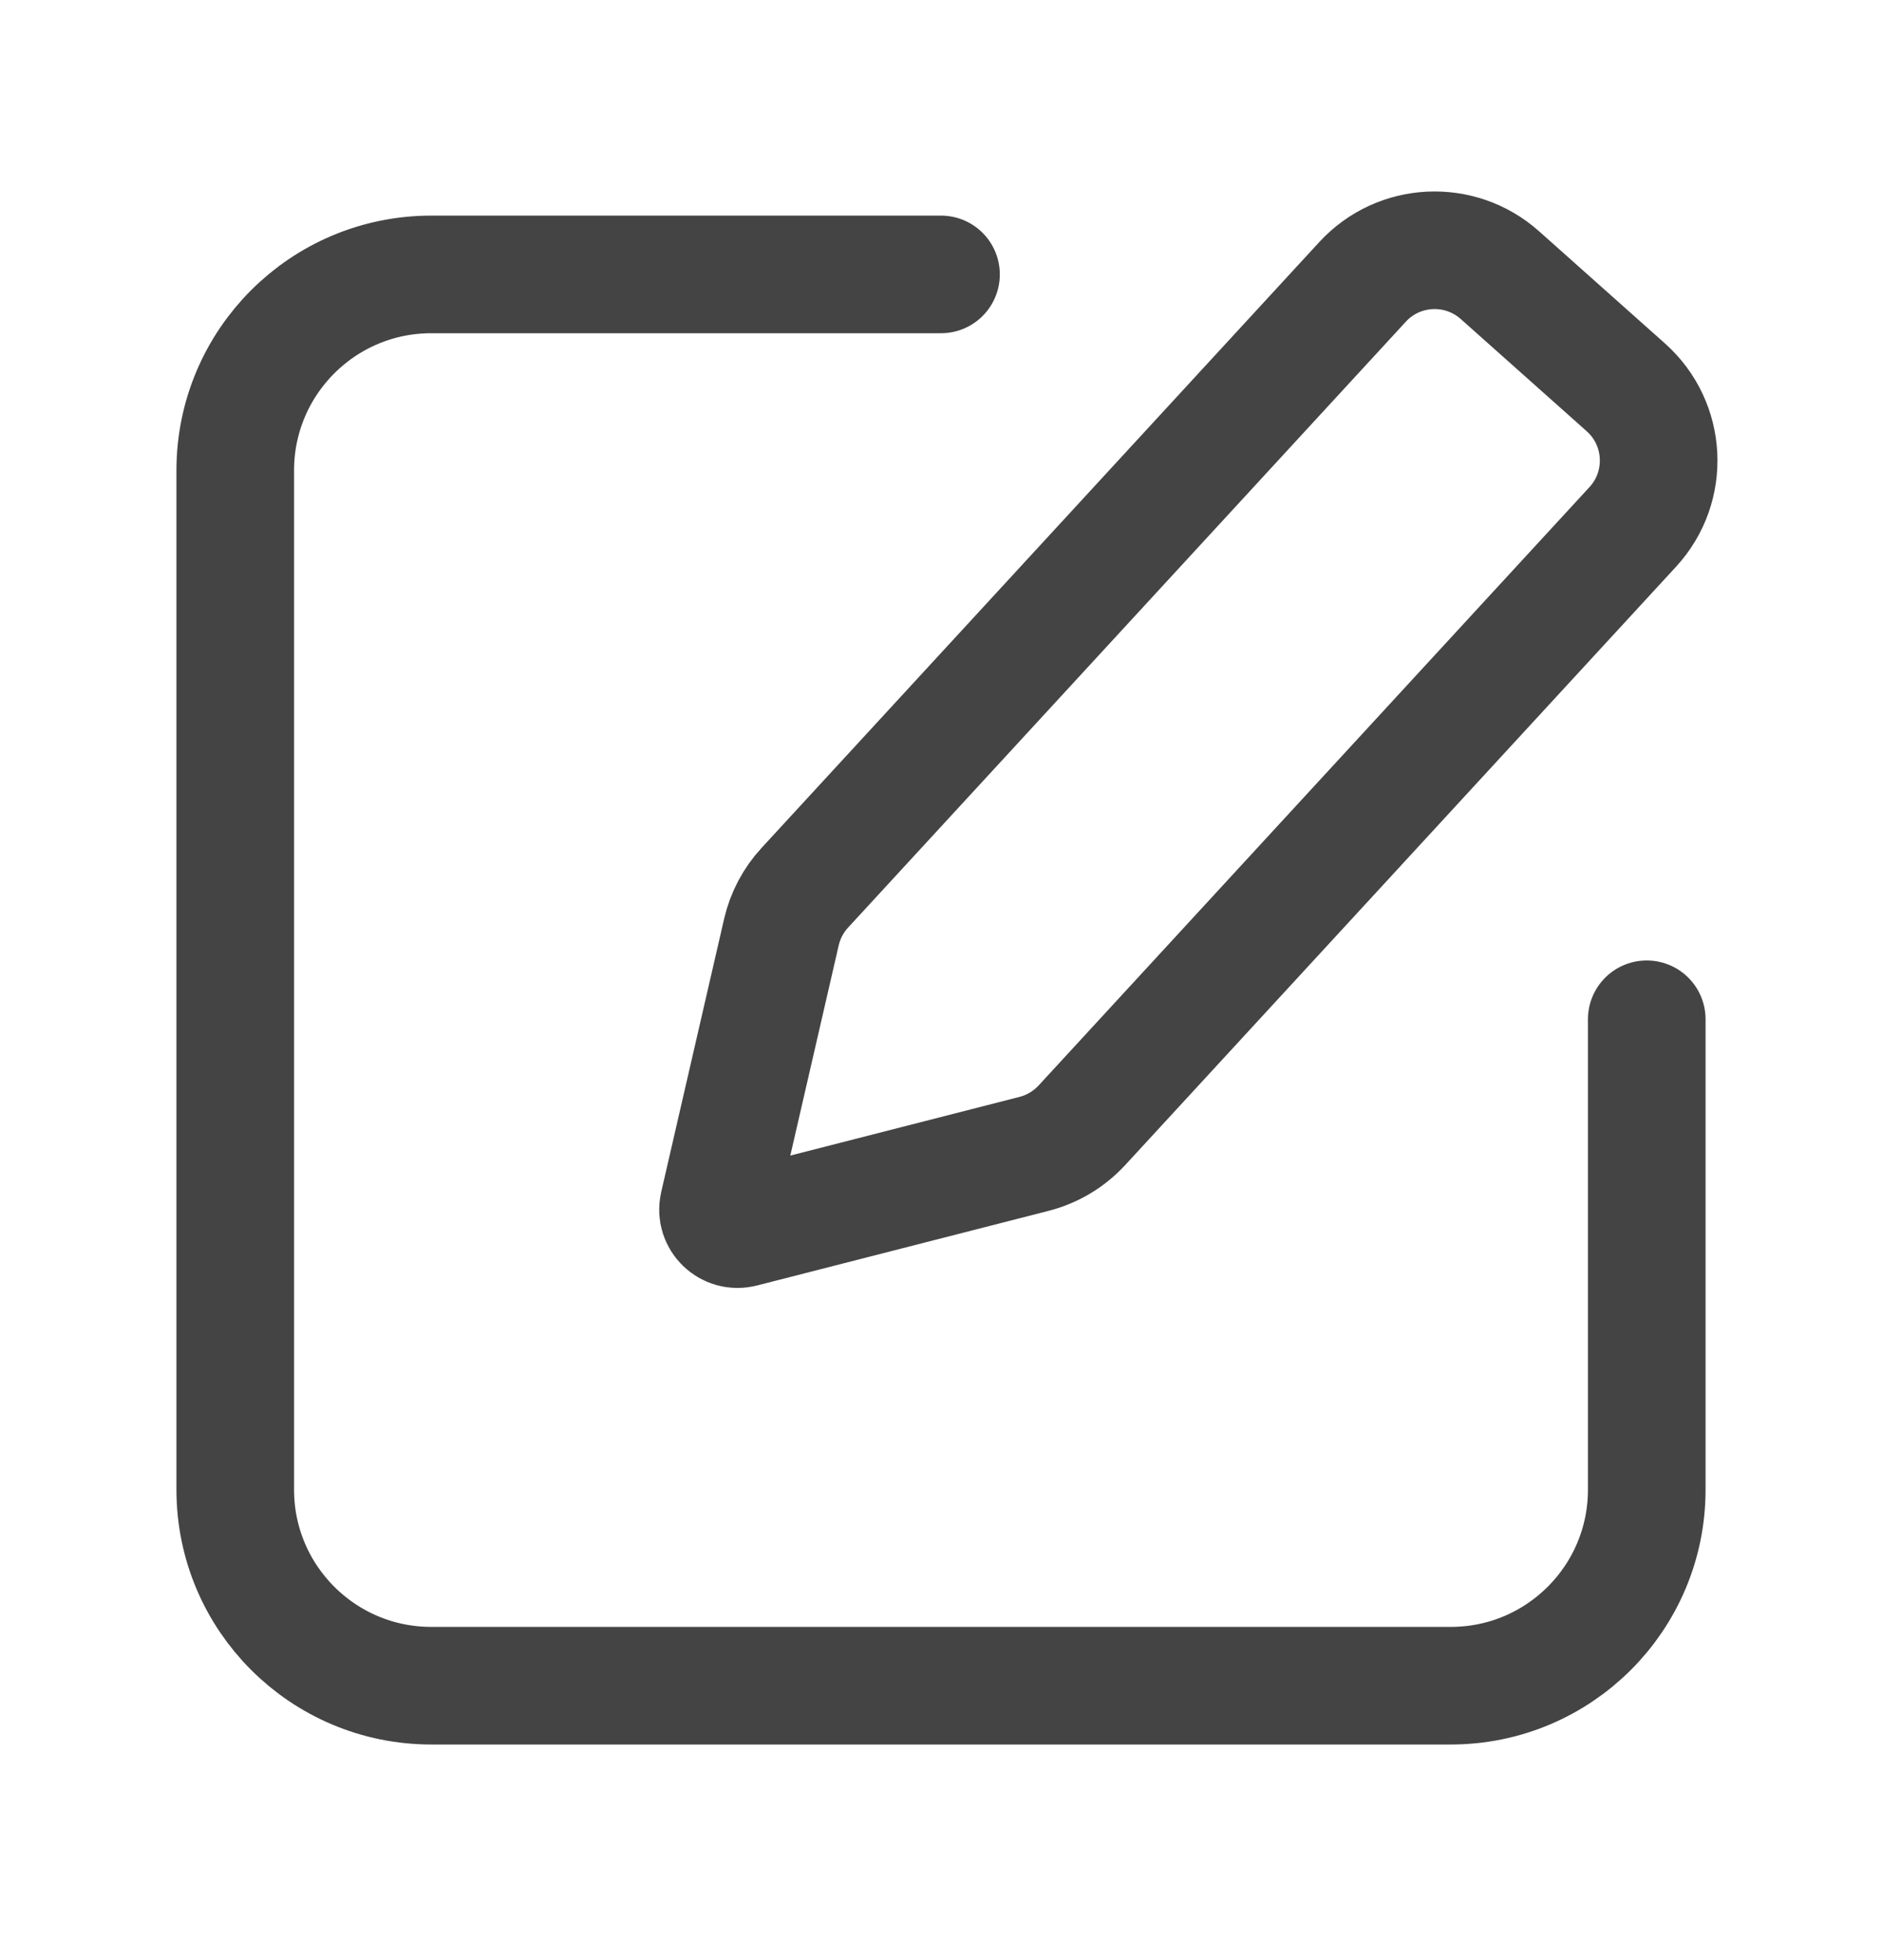 <svg width="24" height="25" viewBox="0 0 24 25" fill="none" xmlns="http://www.w3.org/2000/svg">
<path d="M21 13V19C21 20.381 19.881 21.5 18.5 21.5H5.5C4.119 21.5 3 20.381 3 19V6C3 4.619 4.119 3.5 5.5 3.5H12" stroke="#444444" stroke-width="1.5" stroke-linecap="round"/>
<path d="M17.376 3.595C17.838 3.093 18.617 3.055 19.127 3.509L20.733 4.94C21.255 5.405 21.294 6.207 20.822 6.72L13.796 14.353C13.632 14.53 13.421 14.657 13.186 14.717L9.468 15.669C9.287 15.716 9.12 15.554 9.163 15.371L9.965 11.888C10.014 11.676 10.117 11.481 10.264 11.322L17.376 3.595Z" stroke="#444444" stroke-width="1.5"/>
</svg>
